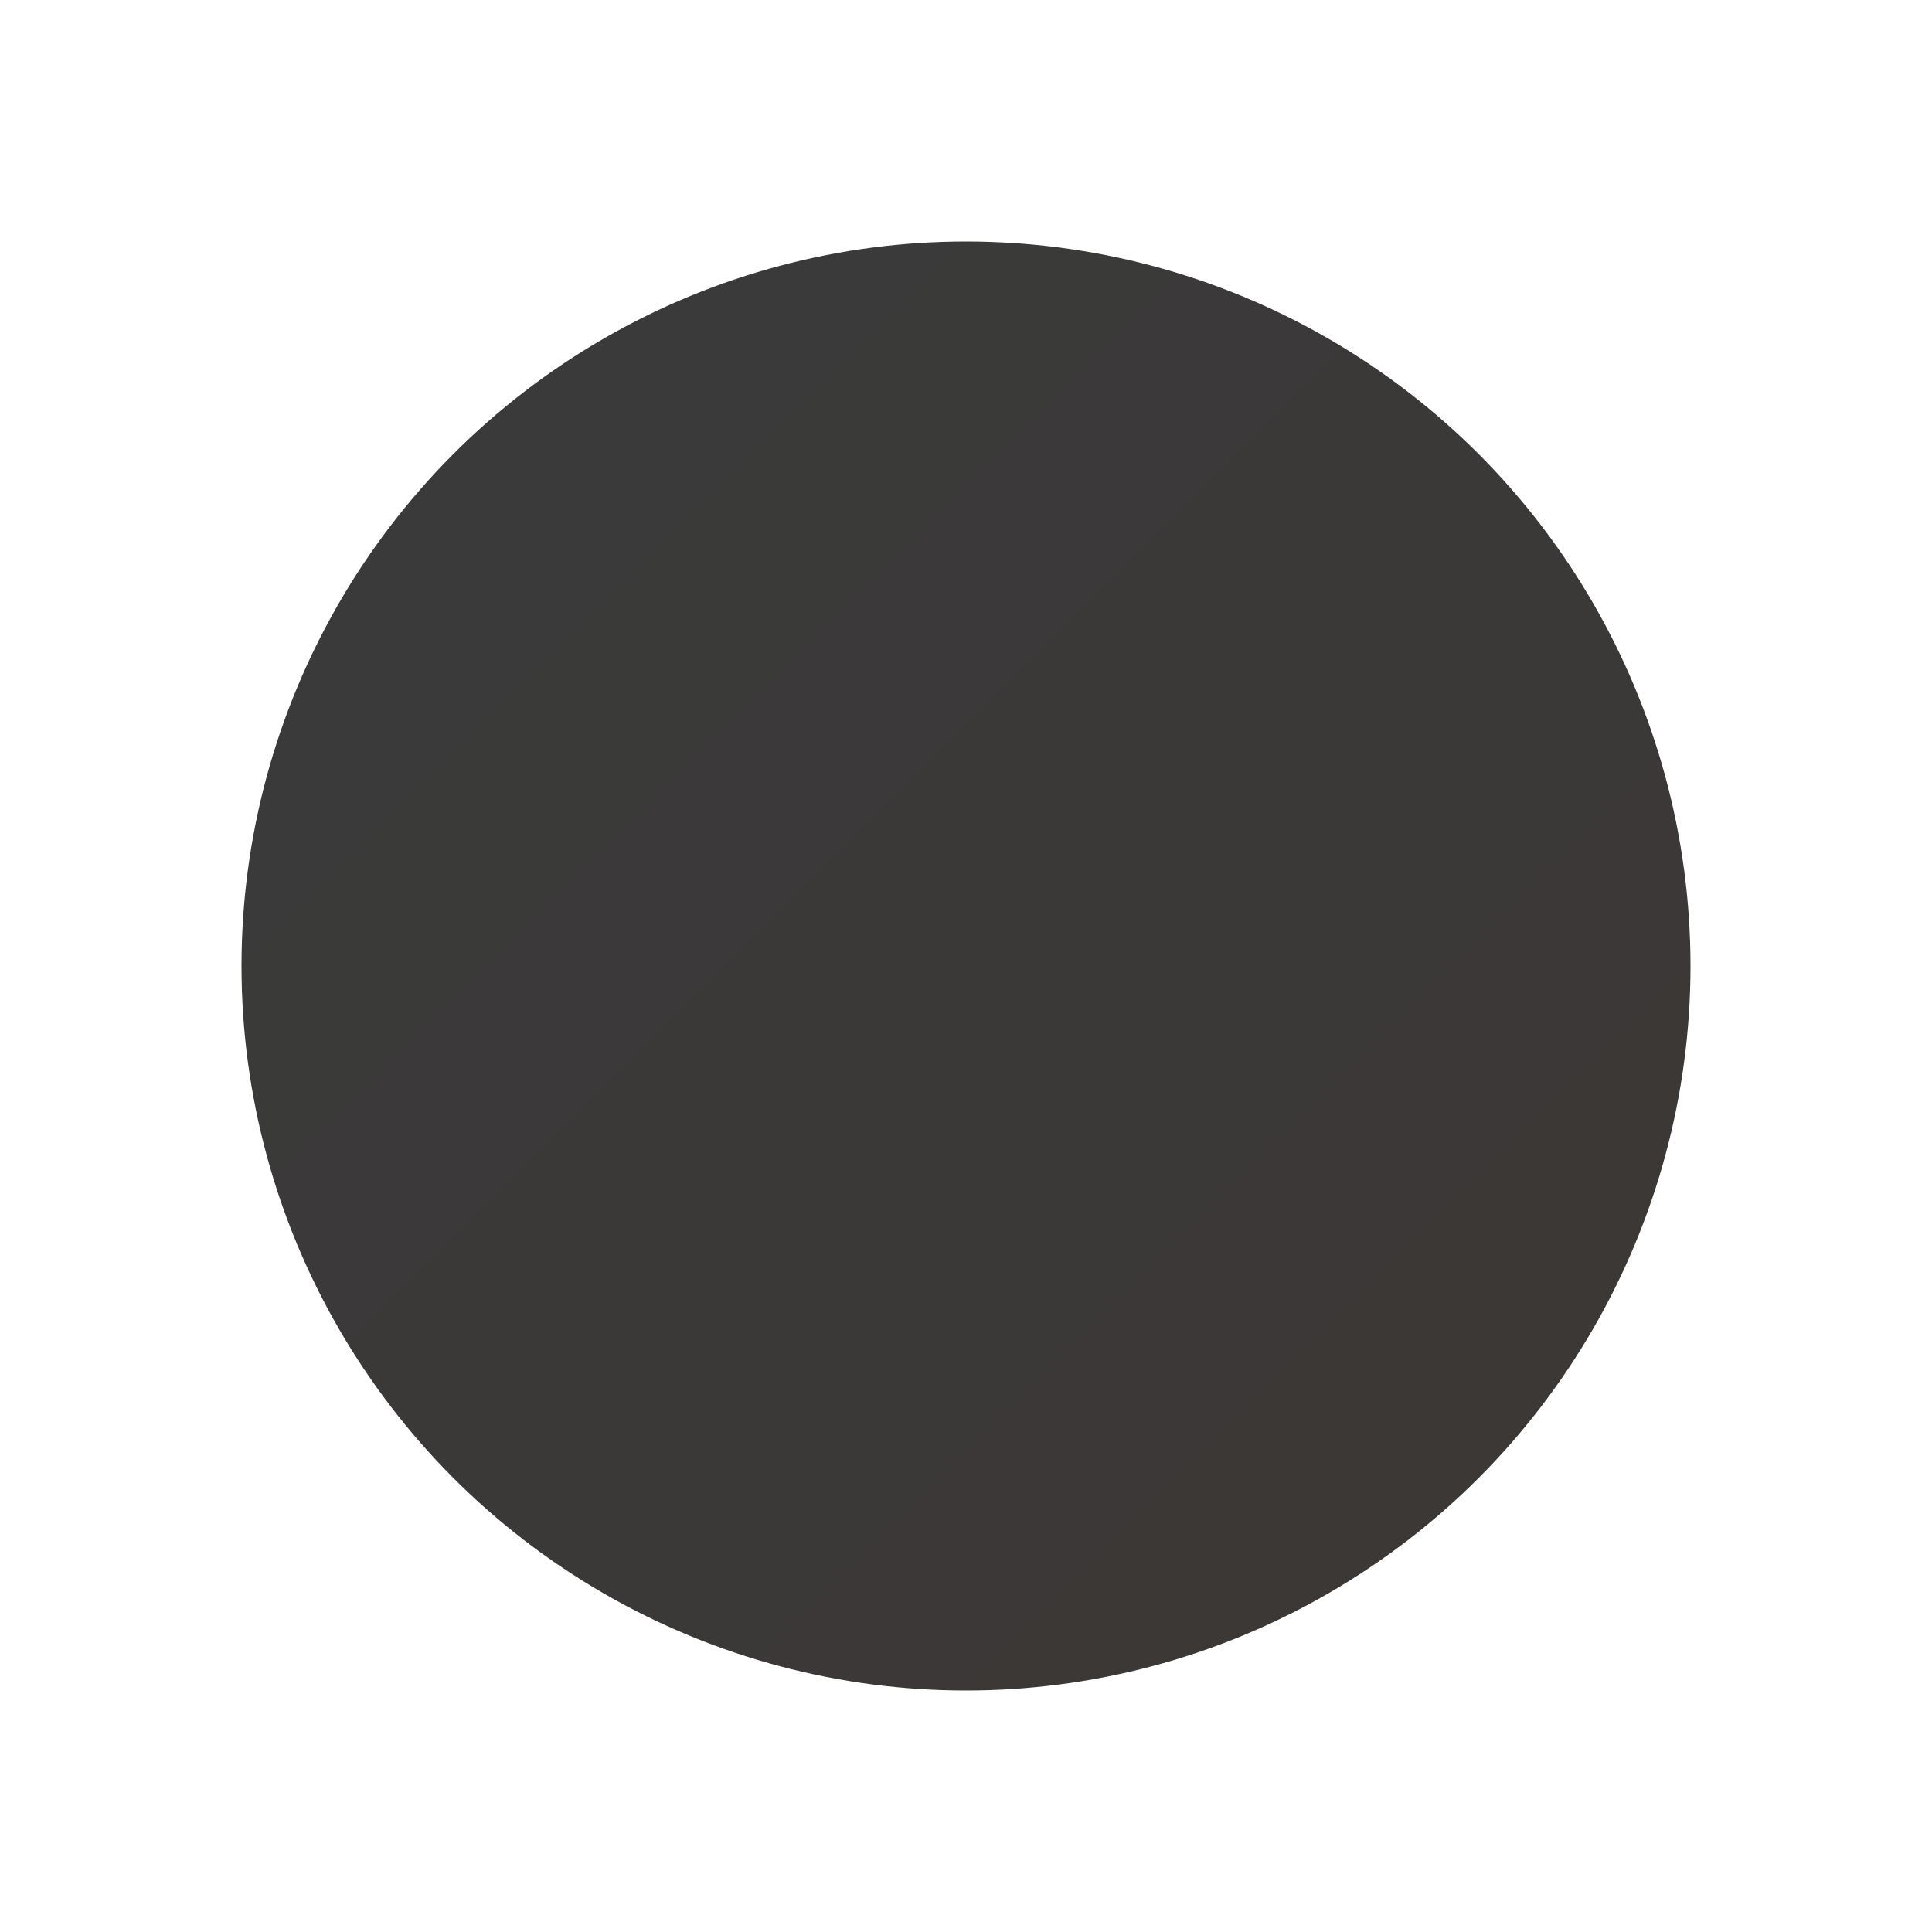 <?xml version="1.0" encoding="UTF-8" standalone="no"?>
<svg viewBox="0 0 50 50"
 xmlns="http://www.w3.org/2000/svg" xmlns:xlink="http://www.w3.org/1999/xlink"  version="1.2" baseProfile="tiny">
<title>Qt SVG Document</title>
<desc>Generated with Qt</desc>
<defs>
<linearGradient gradientUnits="userSpaceOnUse" x1="4" y1="4" x2="12" y2="12" id="gradient1">
    <stop offset="0" stop-color="#3a3a3a" stop-opacity="1" />
    <stop offset="1" stop-color="#3c3836" stop-opacity="1" />
</linearGradient>
</defs>
<g fill="none" stroke="black" stroke-width="1" fill-rule="evenodd" stroke-linecap="square" stroke-linejoin="bevel" >

<g fill="url(#gradient1)" stroke="none" transform="matrix(3.125,0,0,3.125,0,0)"
font-family="Sans Serif" font-size="12" font-weight="400" font-style="normal" 
>
<circle cx="8" cy="8" r="6"/>
</g>

<g fill="none" stroke="none" transform="matrix(3.125,0,0,3.125,0,0)"
font-family="Sans Serif" font-size="12" font-weight="400" font-style="normal" 
opacity="0" >
<rect x="0" y="0" width="16" height="16"/>
</g>

<g fill="none" stroke="#000000" stroke-opacity="1" stroke-width="1" stroke-linecap="square" stroke-linejoin="bevel" transform="matrix(1,0,0,1,0,0)"
font-family="Sans Serif" font-size="12" font-weight="400" font-style="normal" 
>
</g>
</g>
</svg>
